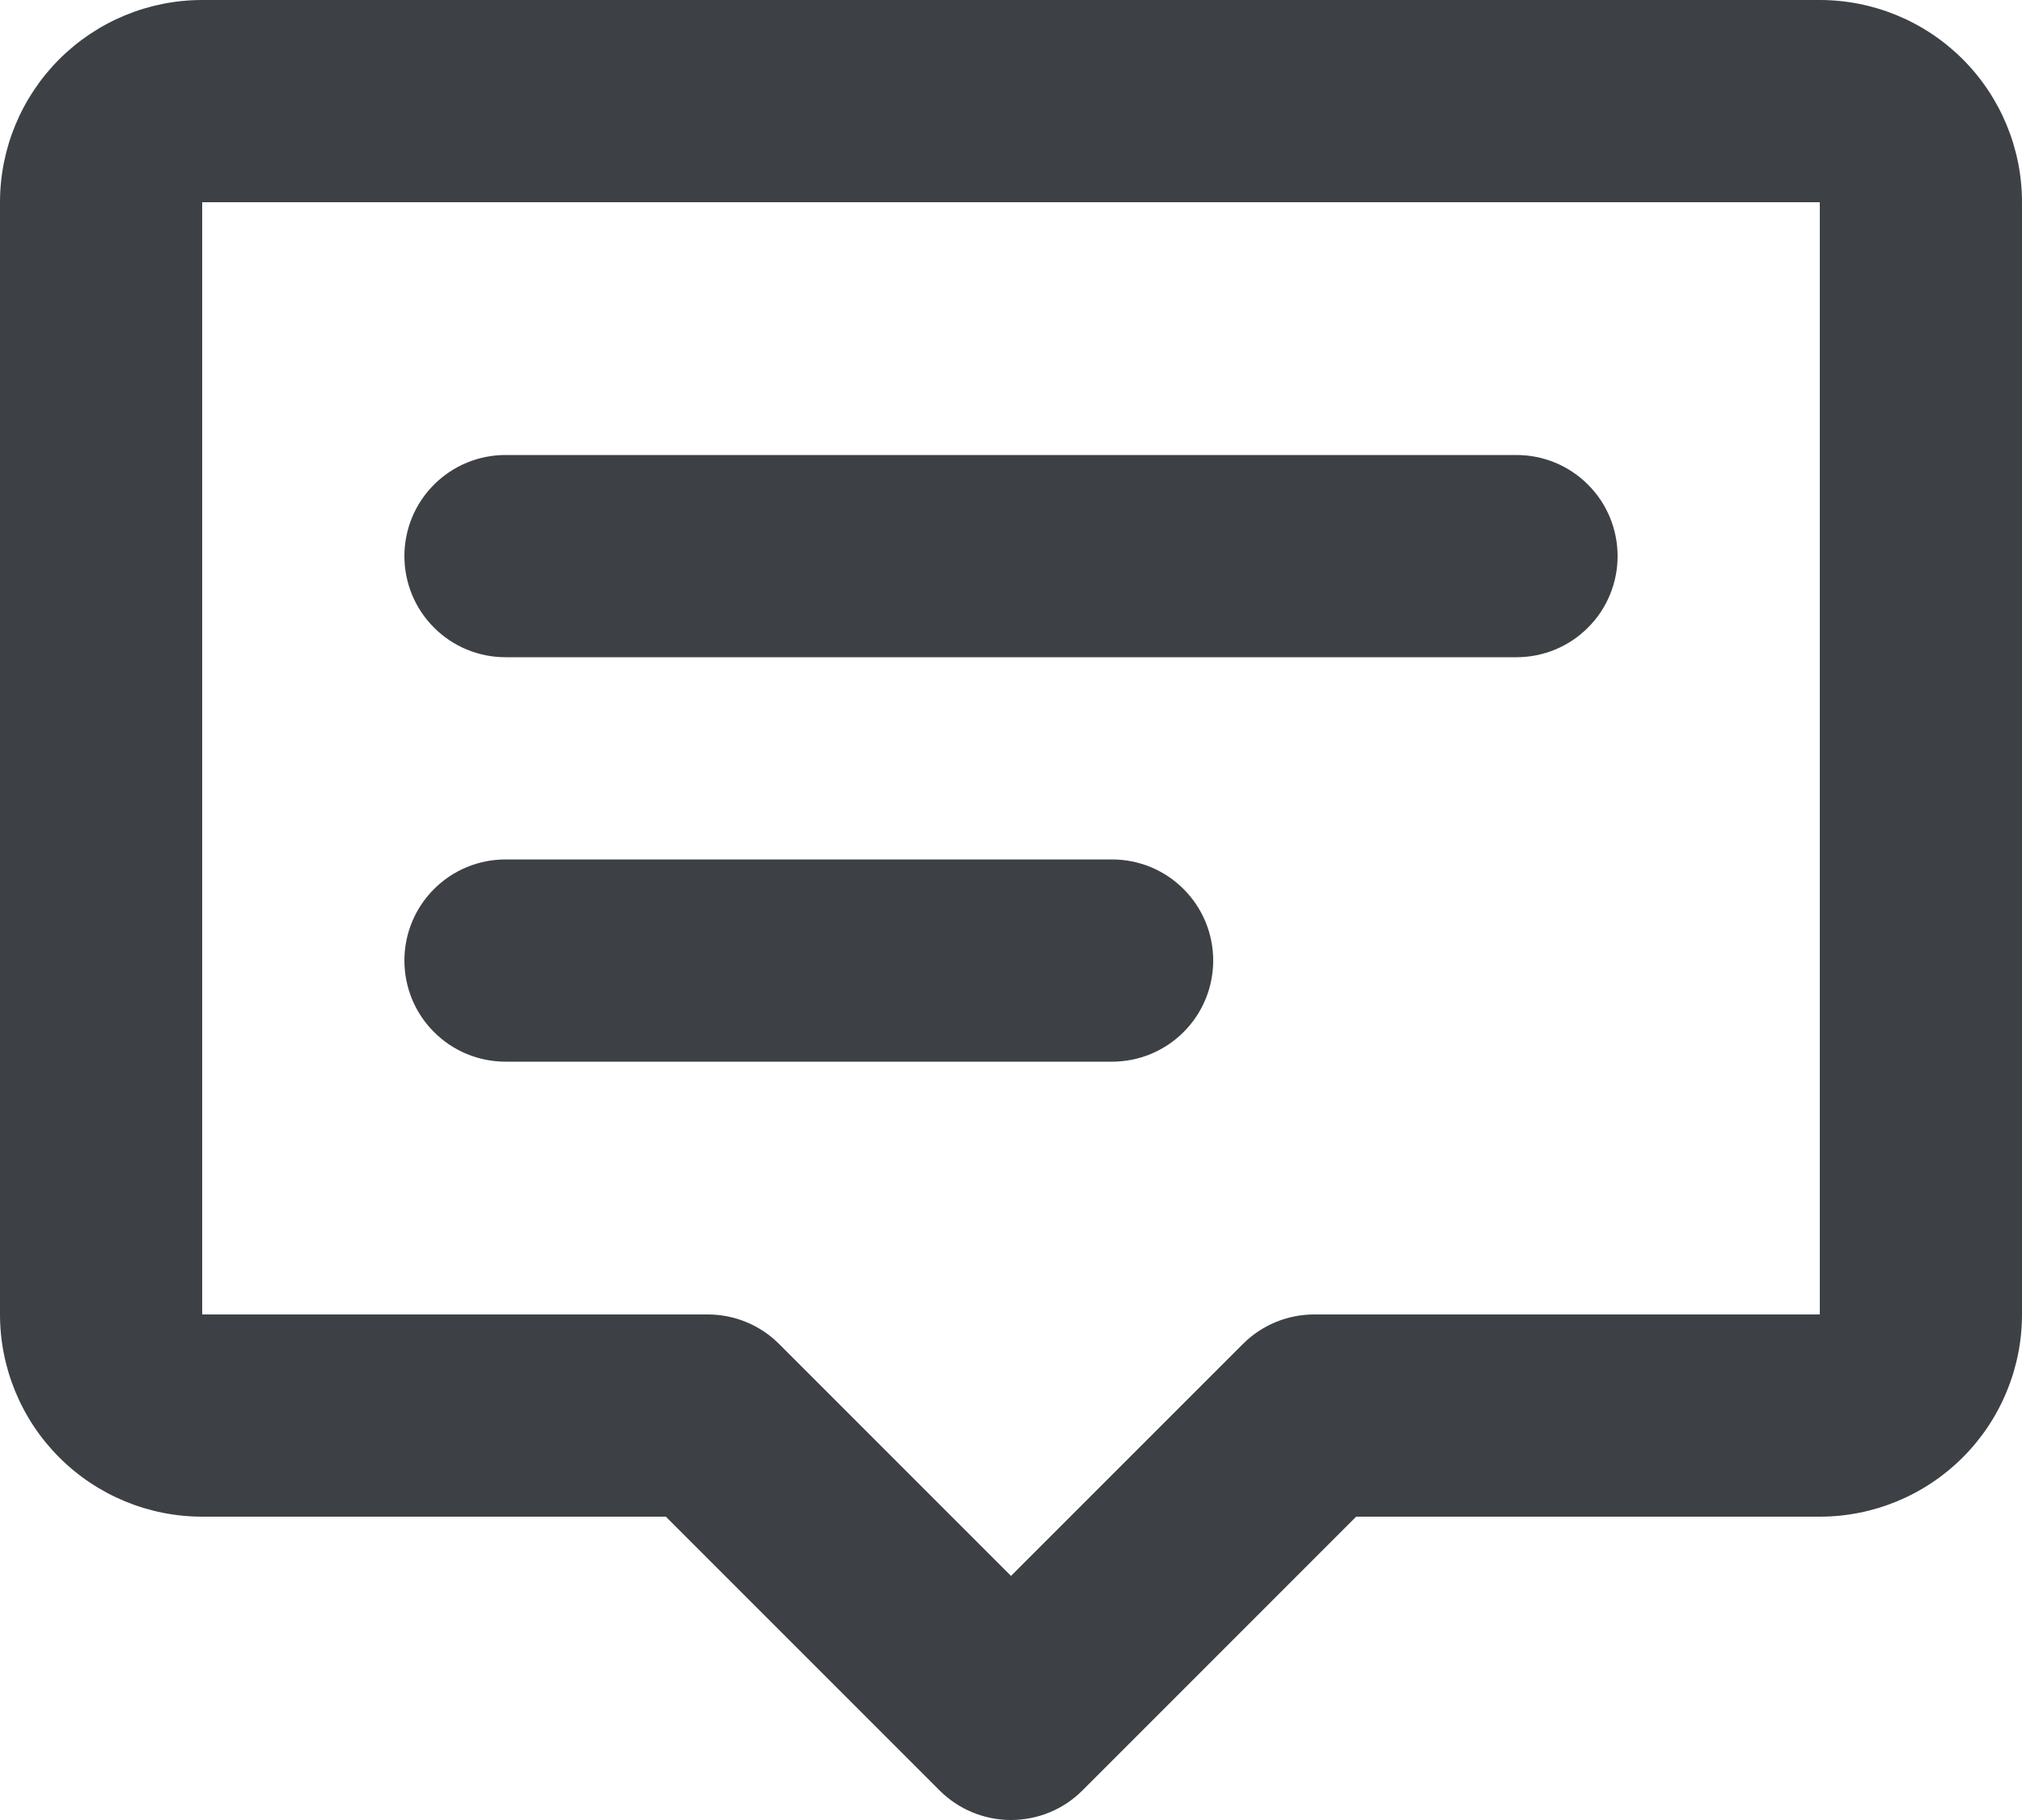 <svg width="20" height="18" viewBox="0 0 20 18" fill="none" xmlns="http://www.w3.org/2000/svg">
<path d="M0 2C0 1.47 0.211 0.961 0.586 0.586C0.961 0.211 1.47 0 2 0H18C18.53 0 19.039 0.211 19.414 0.586C19.789 0.961 20 1.47 20 2V13C20 13.53 19.789 14.039 19.414 14.414C19.039 14.789 18.53 15 18 15H13.414L10.707 17.707C10.52 17.895 10.265 18 10 18C9.735 18 9.481 17.895 9.293 17.707L6.586 15H2C1.47 15 0.961 14.789 0.586 14.414C0.211 14.039 0 13.53 0 13V2ZM18 2H2V13H7C7.265 13 7.52 13.105 7.707 13.293L10 15.586L12.293 13.293C12.48 13.105 12.735 13 13 13H18V2ZM4 5.5C4 5.235 4.105 4.98 4.293 4.793C4.48 4.605 4.735 4.5 5 4.5H15C15.265 4.5 15.52 4.605 15.707 4.793C15.895 4.98 16 5.235 16 5.5C16 5.765 15.895 6.02 15.707 6.207C15.52 6.395 15.265 6.5 15 6.5H5C4.735 6.5 4.48 6.395 4.293 6.207C4.105 6.02 4 5.765 4 5.5ZM4 9.5C4 9.235 4.105 8.98 4.293 8.793C4.48 8.605 4.735 8.5 5 8.5H11C11.265 8.5 11.52 8.605 11.707 8.793C11.895 8.98 12 9.235 12 9.5C12 9.765 11.895 10.02 11.707 10.207C11.52 10.395 11.265 10.5 11 10.5H5C4.735 10.5 4.48 10.395 4.293 10.207C4.105 10.02 4 9.765 4 9.5Z" fill="#3D4044"/>
</svg>
